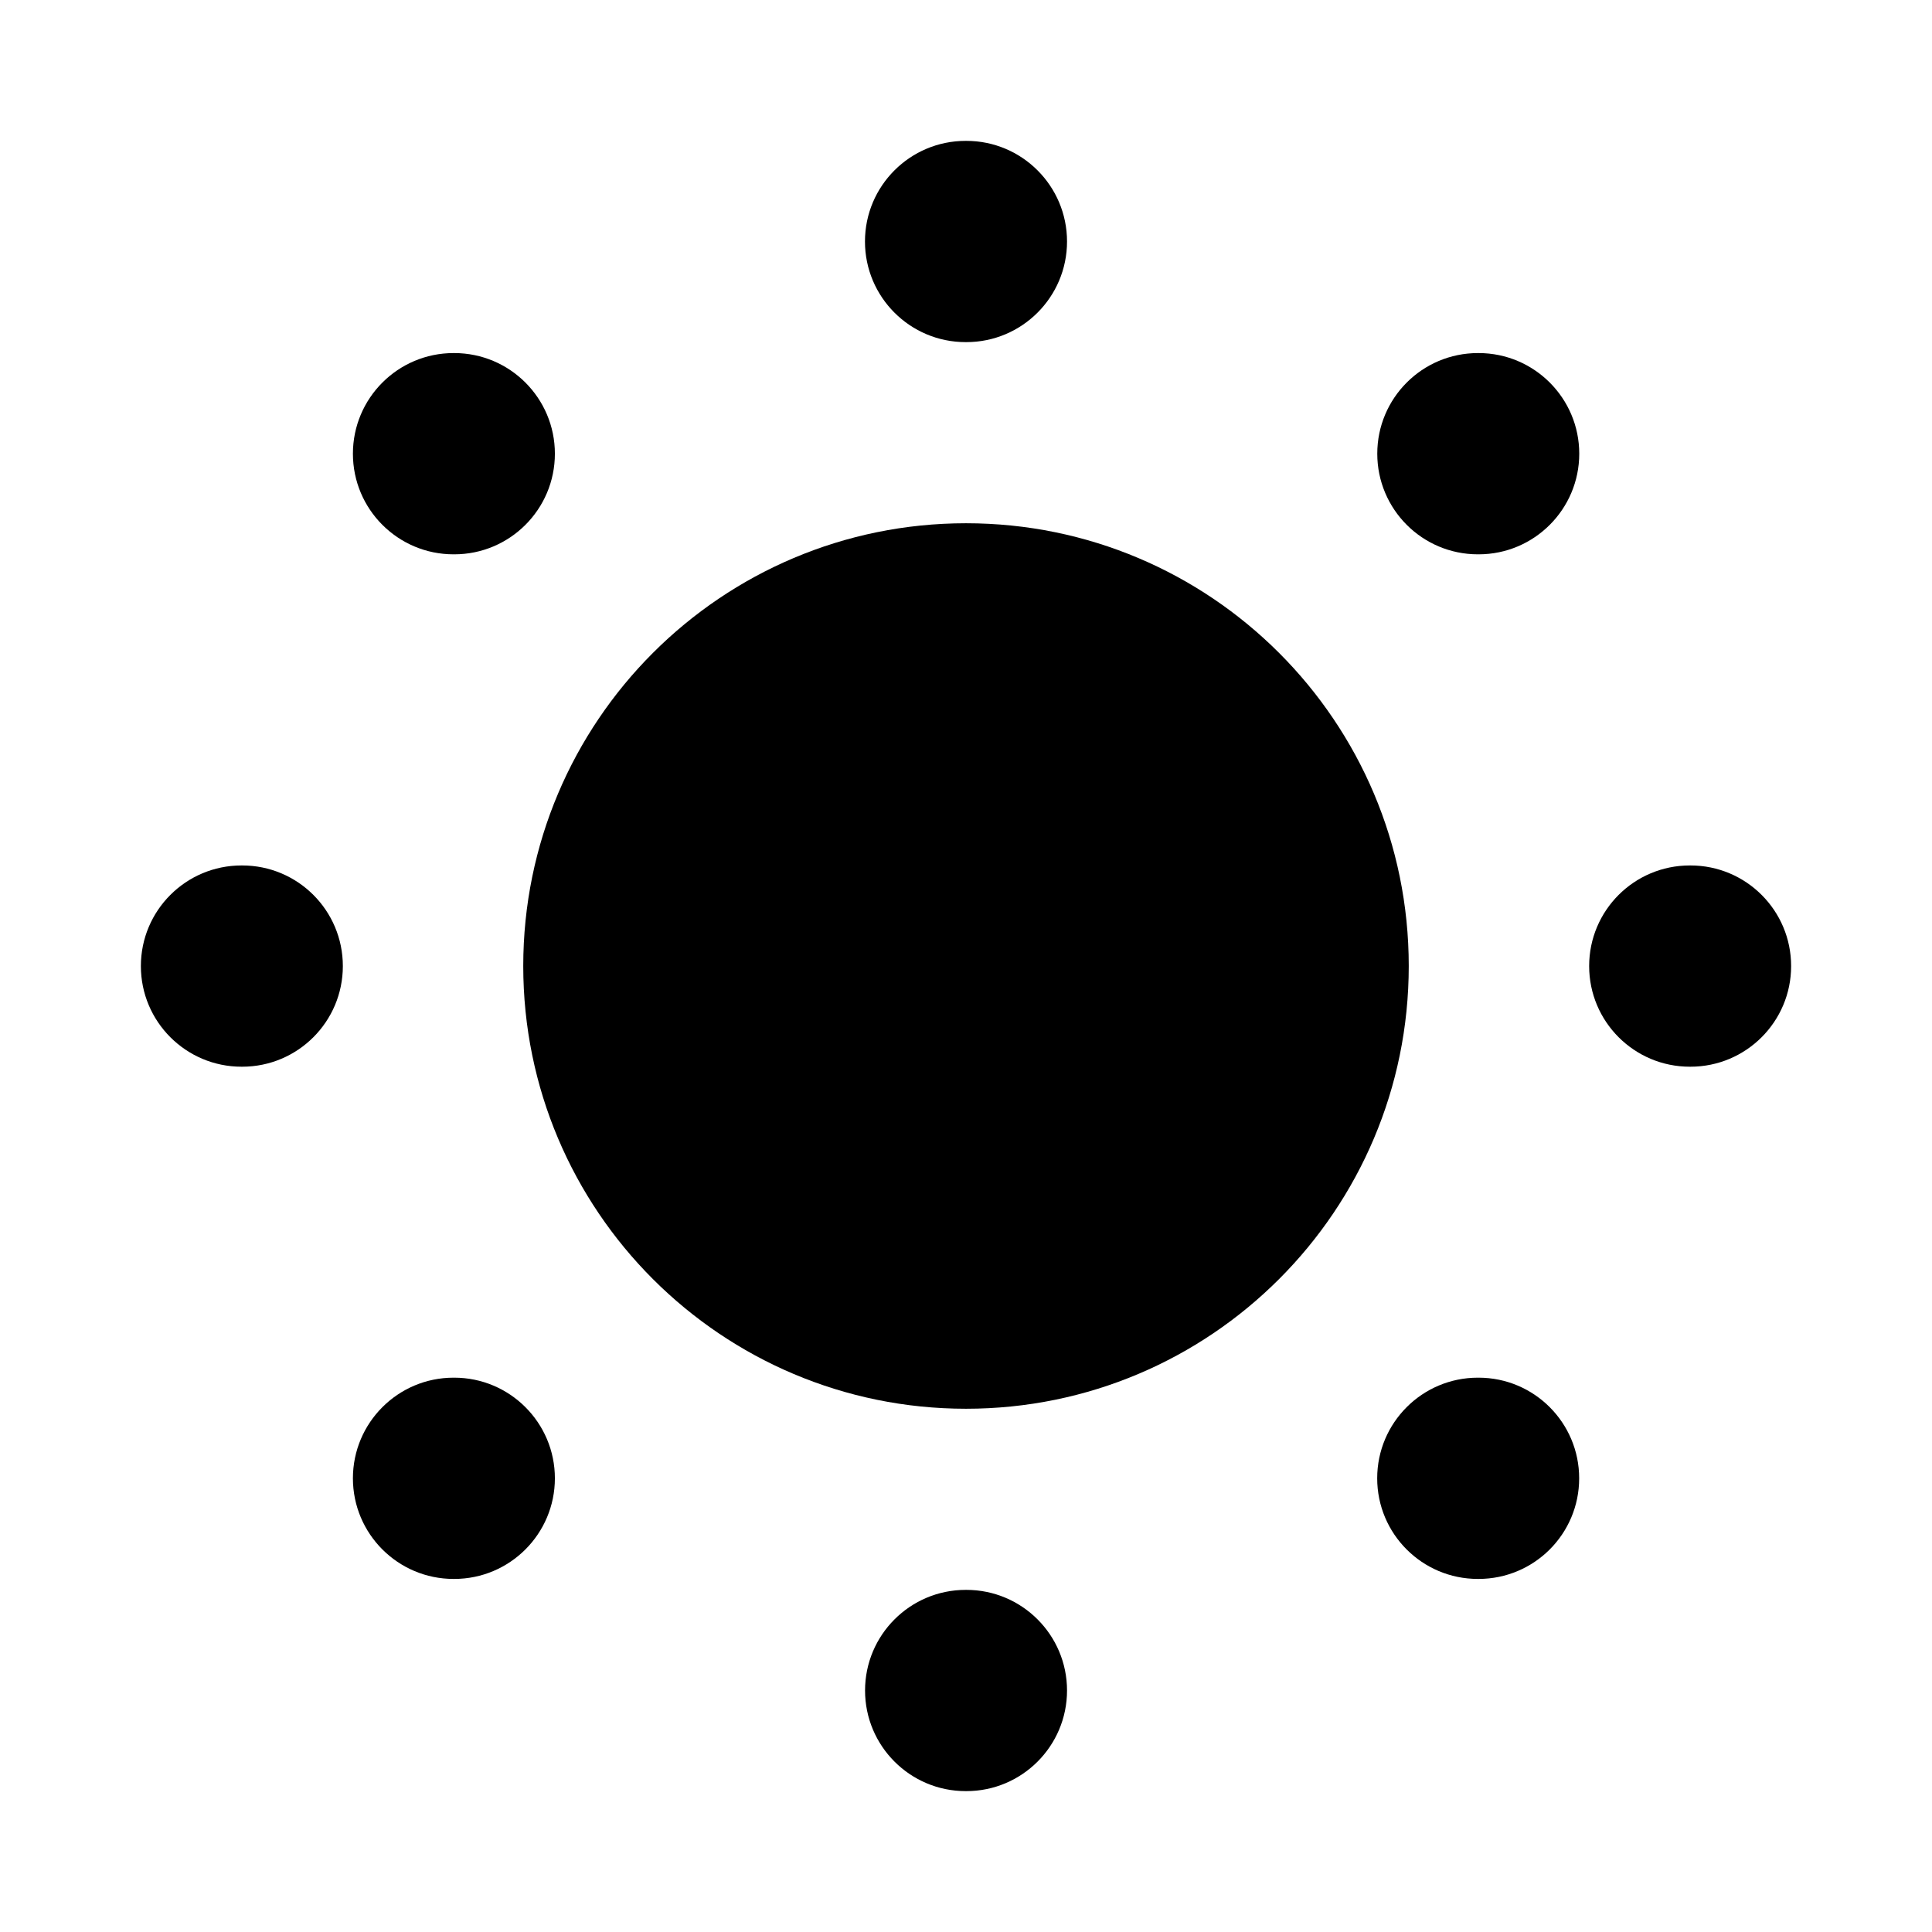 <svg width="24" height="24" viewBox="0 0 24 24" xmlns="http://www.w3.org/2000/svg">
<path class="pr-icon-bulk-secondary" d="M6.5 12C6.5 8.962 8.962 6.5 12 6.5C15.038 6.5 17.5 8.962 17.5 12C17.5 15.038 15.038 17.5 12 17.5C8.962 17.5 6.5 15.038 6.5 12Z" fill="currentColor"/>
<path fill-rule="evenodd" clip-rule="evenodd" d="M10.745 3C10.745 2.31 11.305 1.75 11.995 1.75H12.005C12.695 1.75 13.255 2.31 13.255 3C13.255 3.69 12.695 4.25 12.005 4.25H11.995C11.305 4.25 10.745 3.69 10.745 3ZM17.109 5.636C17.109 4.946 17.668 4.386 18.359 4.386H18.368C19.058 4.386 19.618 4.946 19.618 5.636C19.618 6.326 19.058 6.886 18.368 6.886H18.359C17.668 6.886 17.109 6.326 17.109 5.636ZM4.384 5.636C4.384 4.946 4.944 4.386 5.634 4.386H5.643C6.333 4.386 6.893 4.946 6.893 5.636C6.893 6.327 6.333 6.886 5.643 6.886H5.634C4.944 6.886 4.384 6.327 4.384 5.636ZM1.75 12.001C1.75 11.31 2.31 10.751 3 10.751H3.009C3.699 10.751 4.259 11.31 4.259 12.001C4.259 12.691 3.699 13.251 3.009 13.251H3C2.31 13.251 1.75 12.691 1.75 12.001ZM19.741 12.001C19.741 11.31 20.301 10.751 20.991 10.751H21C21.69 10.751 22.25 11.31 22.25 12.001C22.25 12.691 21.69 13.251 21 13.251H20.991C20.301 13.251 19.741 12.691 19.741 12.001ZM4.384 18.364C4.384 17.674 4.944 17.114 5.634 17.114H5.643C6.333 17.114 6.893 17.674 6.893 18.364C6.893 19.054 6.333 19.614 5.643 19.614H5.634C4.944 19.614 4.384 19.054 4.384 18.364ZM17.108 18.364C17.108 17.674 17.668 17.114 18.358 17.114H18.367C19.058 17.114 19.617 17.674 19.617 18.364C19.617 19.055 19.058 19.614 18.367 19.614H18.358C17.668 19.614 17.108 19.055 17.108 18.364ZM10.746 21C10.746 20.31 11.306 19.75 11.996 19.75H12.005C12.695 19.75 13.255 20.31 13.255 21C13.255 21.69 12.695 22.25 12.005 22.25H11.996C11.306 22.25 10.746 21.69 10.746 21Z" fill="currentColor"/>
</svg>
